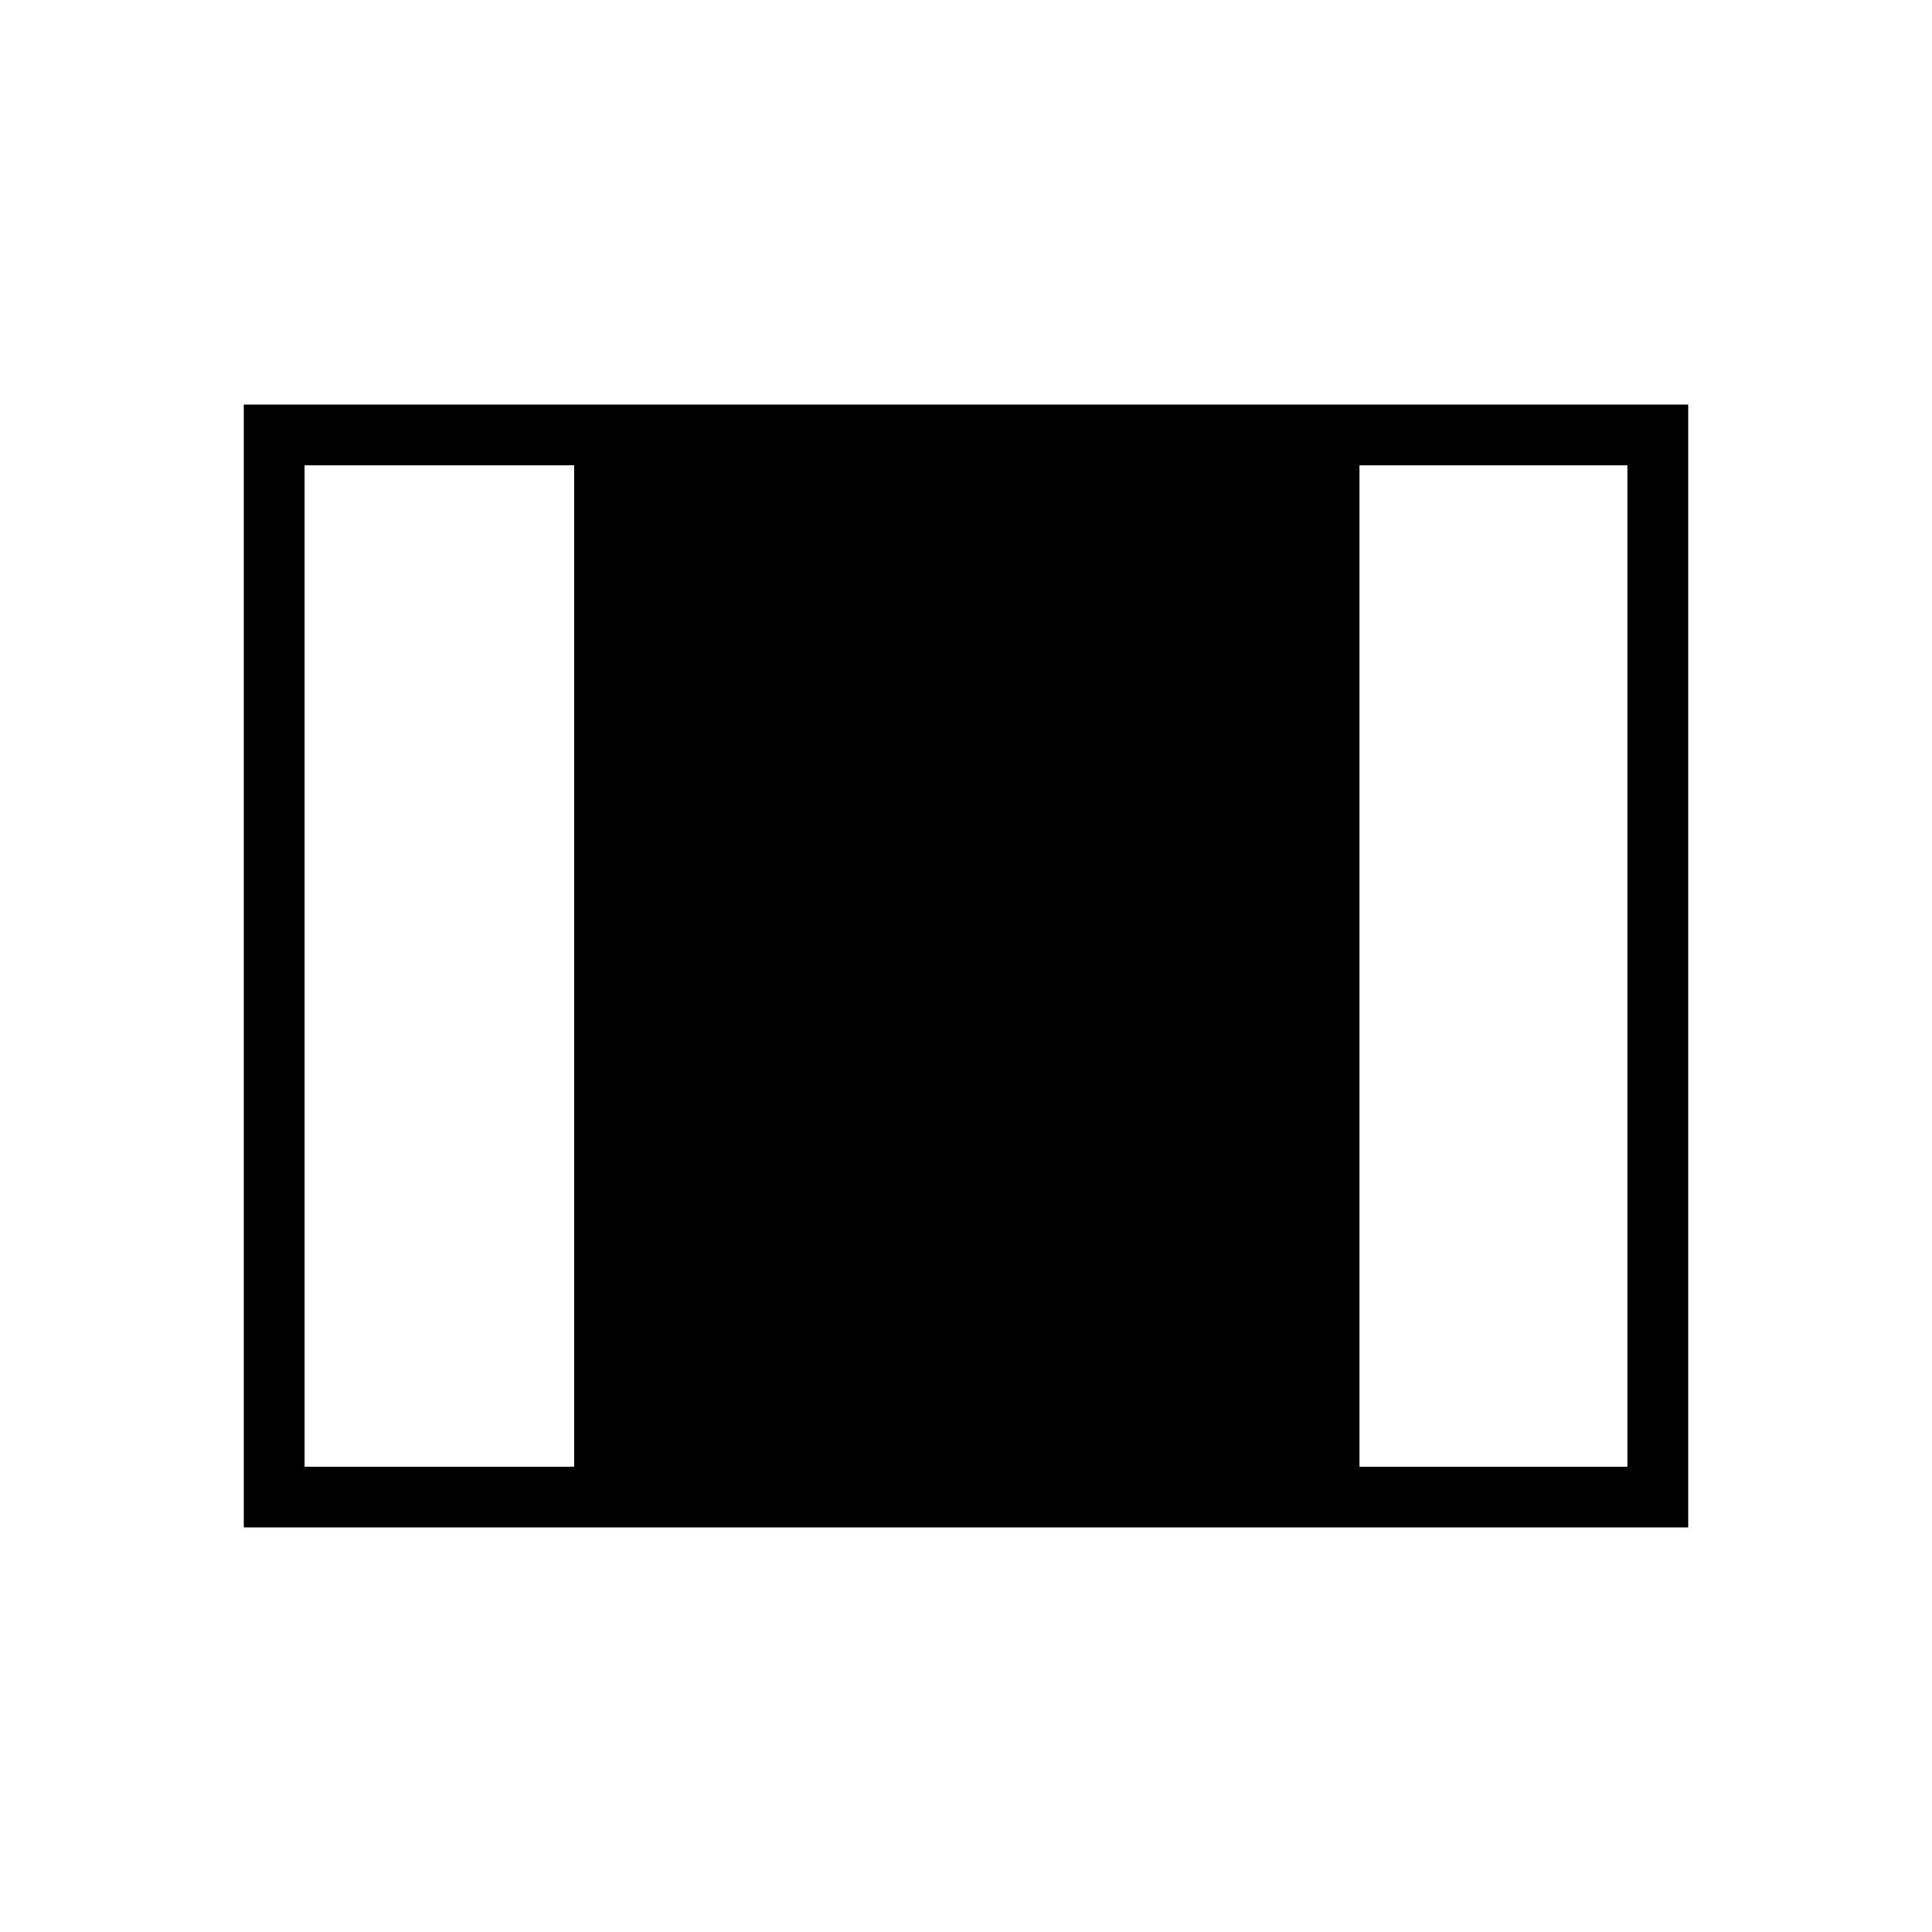 <svg xmlns="http://www.w3.org/2000/svg" height="48" viewBox="0 -960 960 960" width="48"><path d="M121.15-201.04v-557.92h717.7v557.92h-717.7Zm30.2-30.19h134v-497.54h-134v497.54Zm524.19 0h133.11v-497.54H675.54v497.54Z"/></svg>